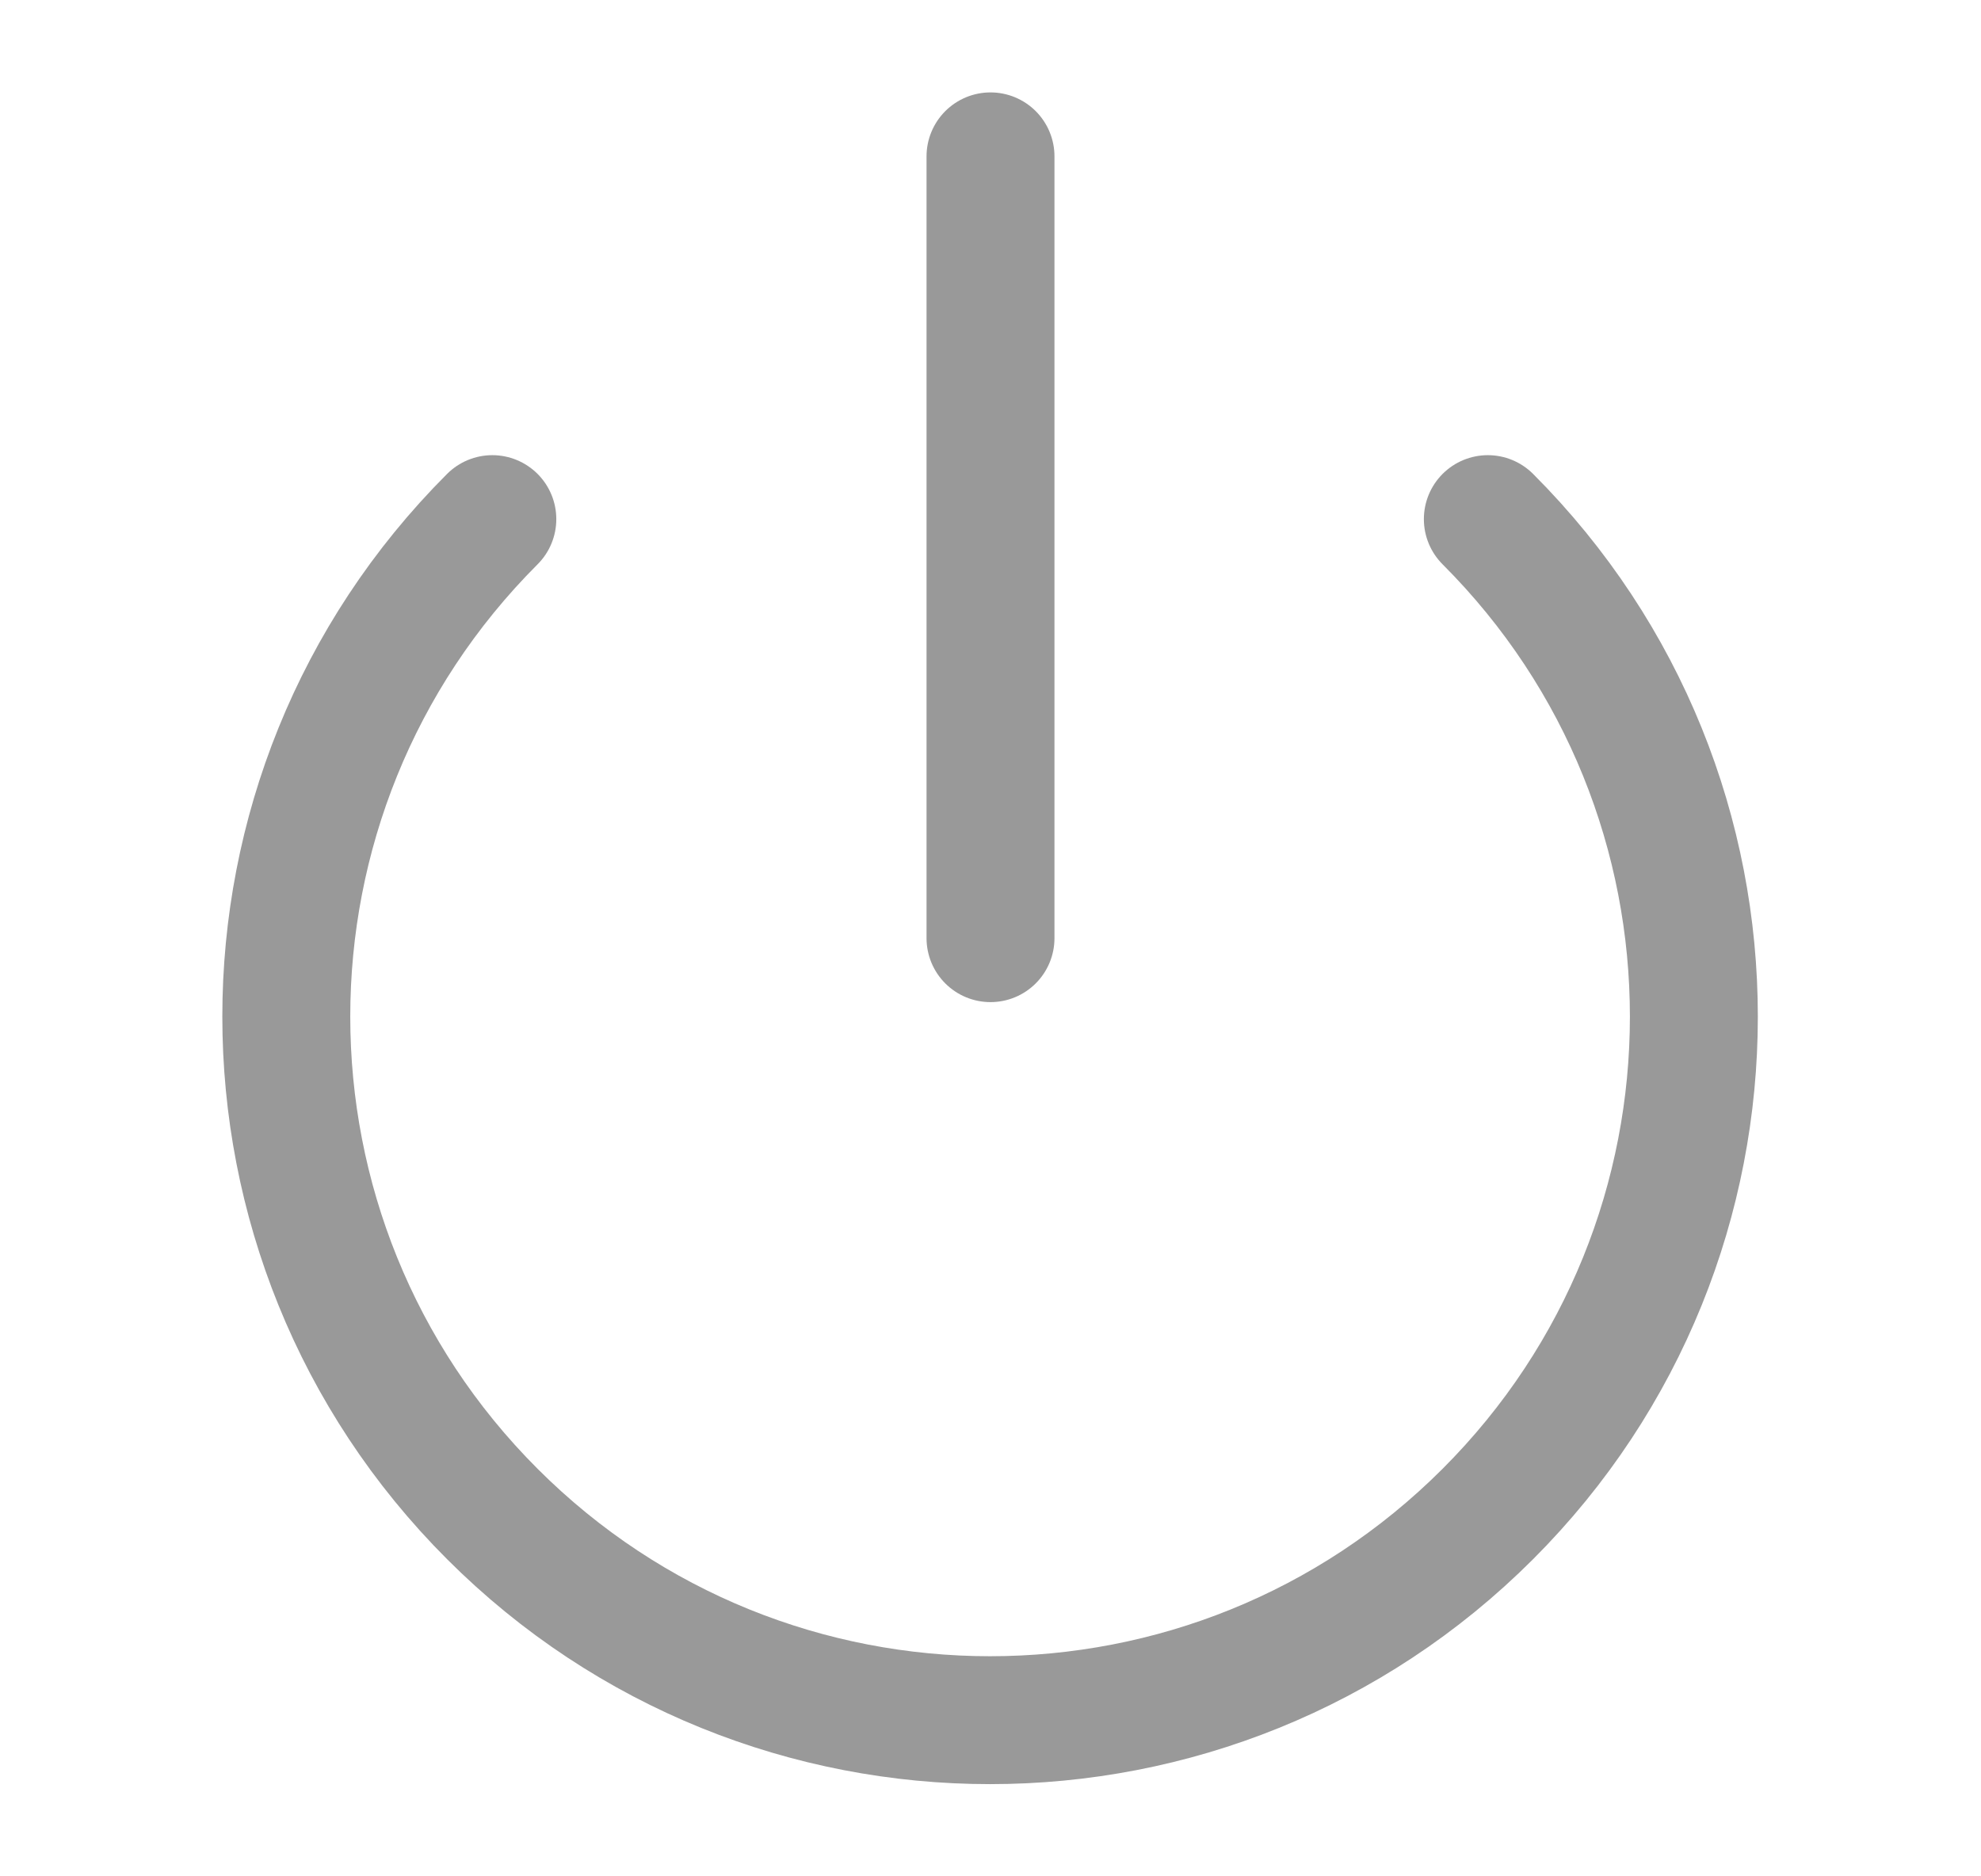 <svg width="19" height="18" viewBox="0 0 19 18" fill="none" xmlns="http://www.w3.org/2000/svg">
<path d="M14.27 4.98C16.905 7.616 16.905 11.89 14.269 14.525C11.633 17.161 7.359 17.161 4.723 14.525C2.087 11.89 2.087 7.616 4.722 4.98" stroke="#999999" stroke-width="1.227" stroke-linecap="round" stroke-linejoin="round"/>
<path d="M9.5 1.5V9" stroke="#999999" stroke-width="1.227" stroke-linecap="round" stroke-linejoin="round"/>
</svg>
